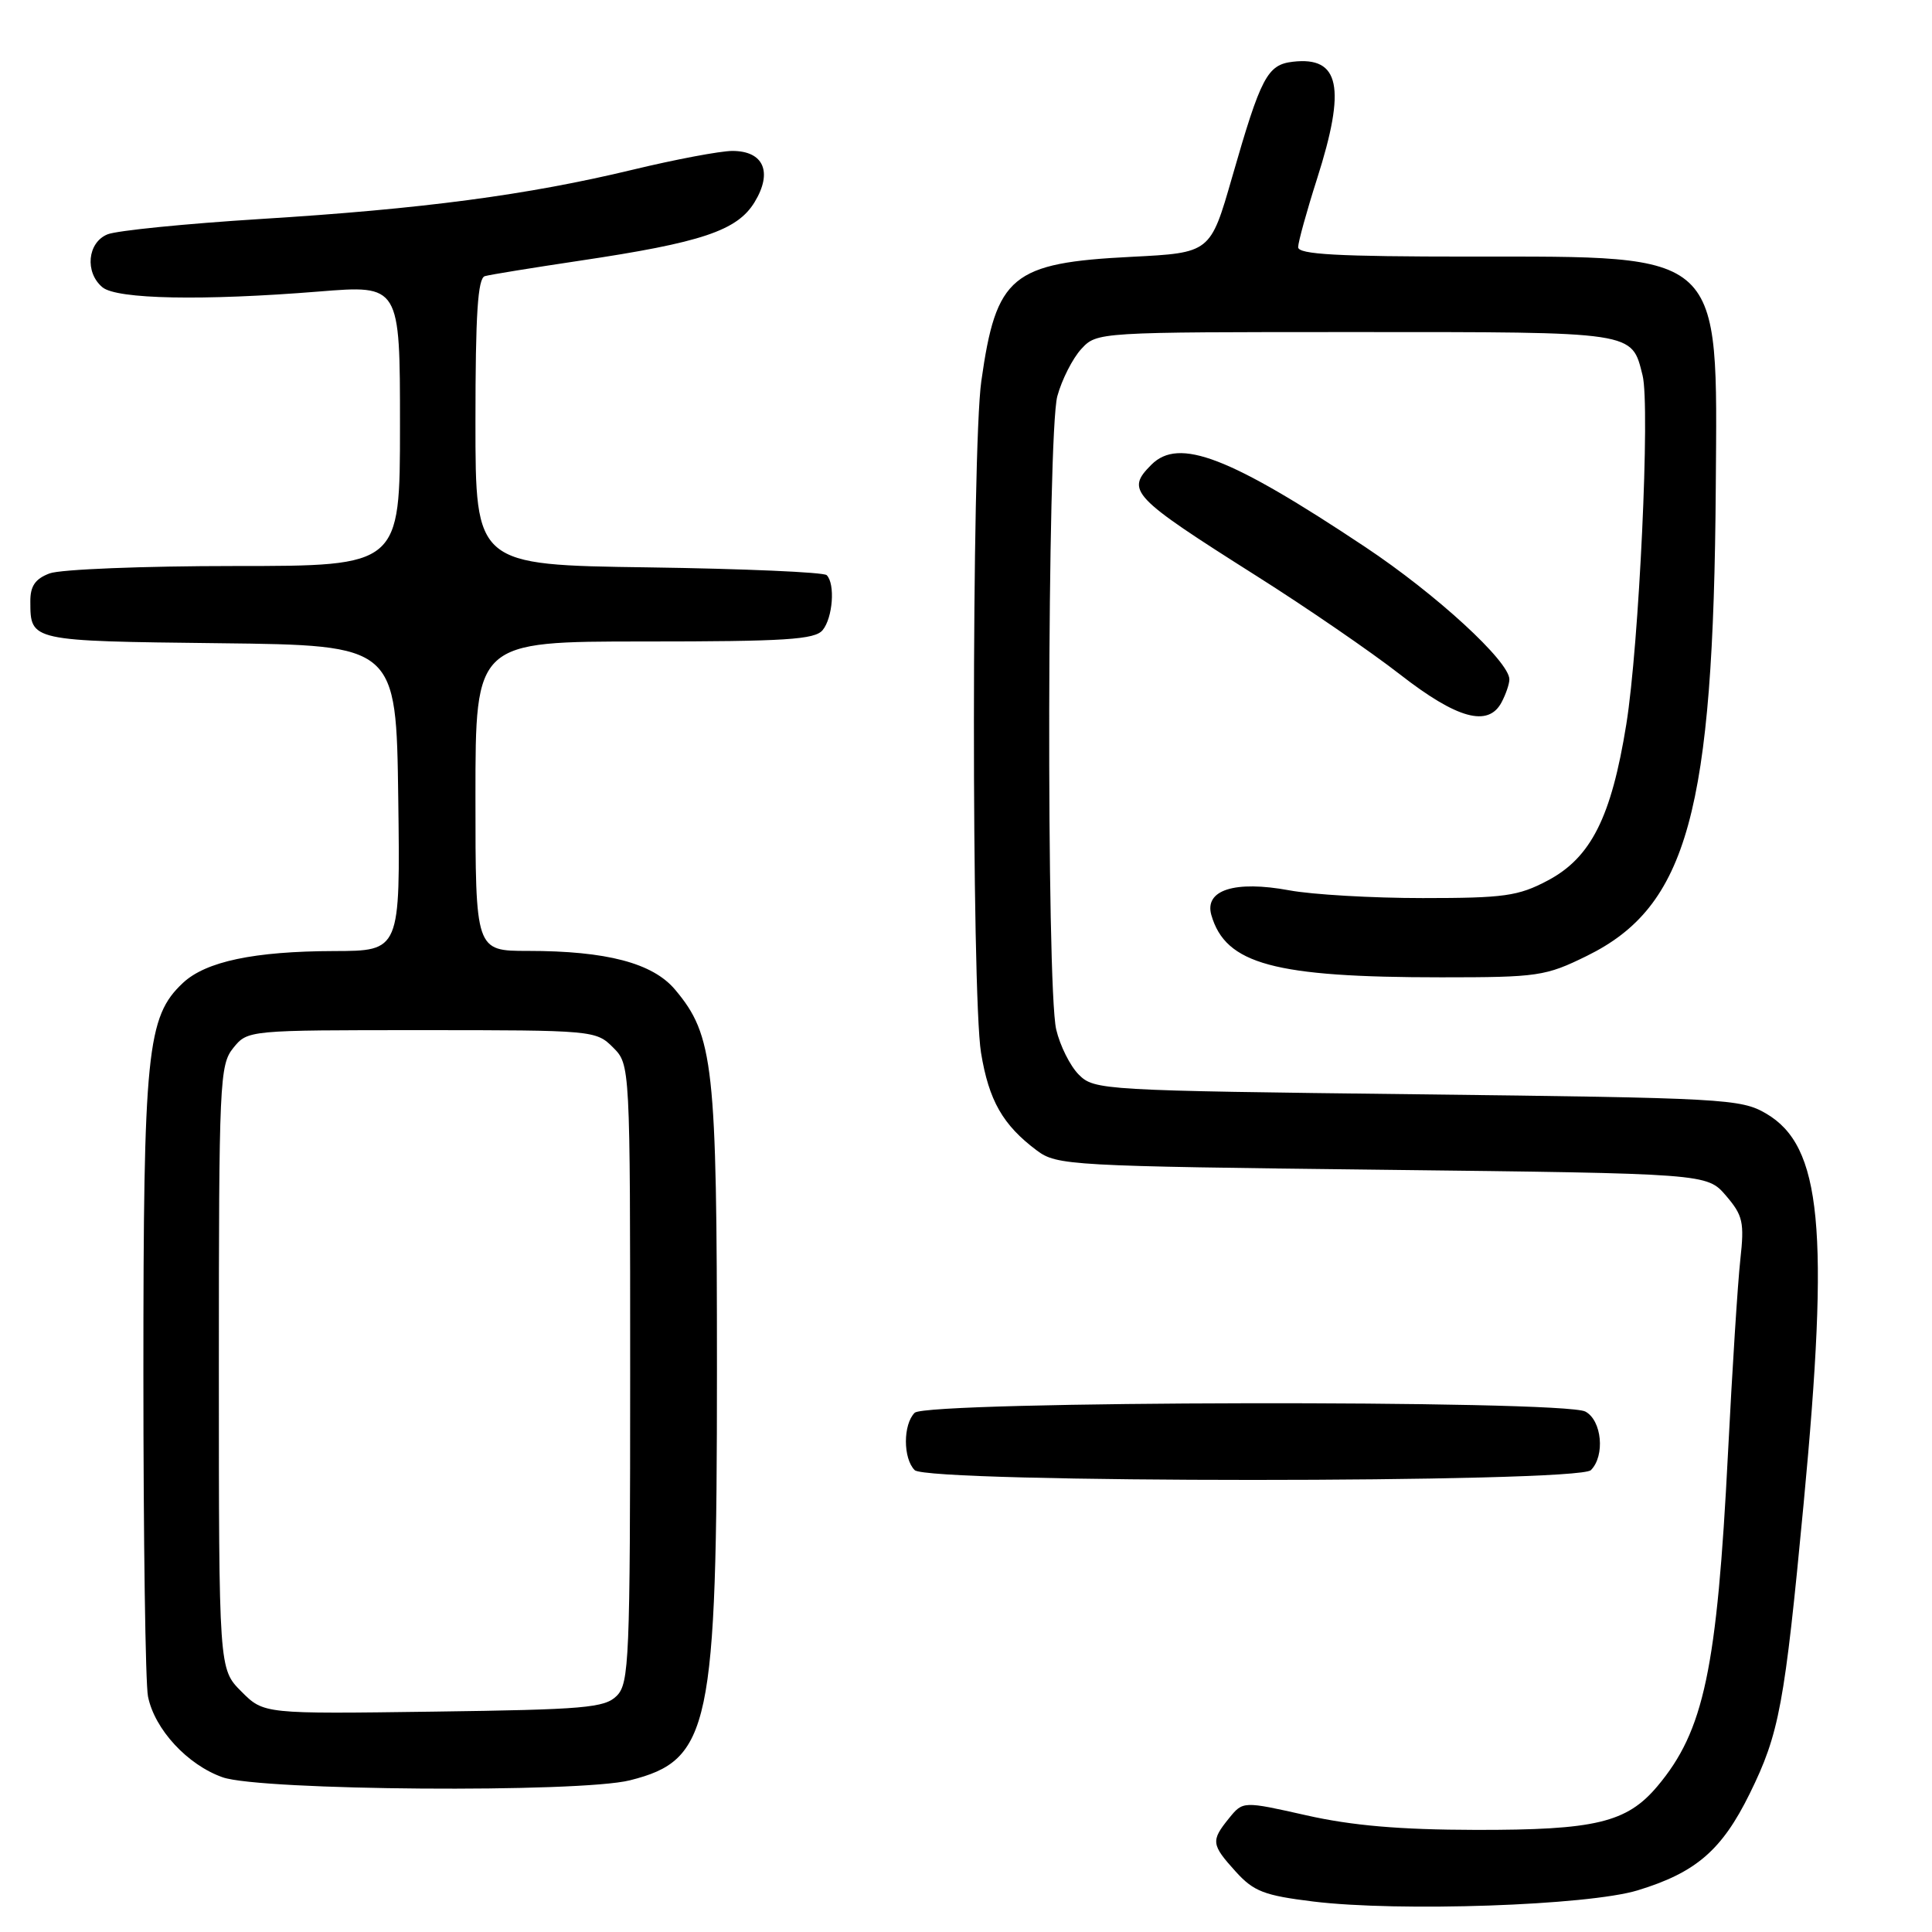 <?xml version="1.0" encoding="UTF-8" standalone="no"?>
<!DOCTYPE svg PUBLIC "-//W3C//DTD SVG 1.1//EN" "http://www.w3.org/Graphics/SVG/1.1/DTD/svg11.dtd" >
<svg xmlns="http://www.w3.org/2000/svg" xmlns:xlink="http://www.w3.org/1999/xlink" version="1.1" viewBox="0 0 256 256">
 <g >
 <path fill="currentColor"
d=" M 217.00 250.48 C 224.71 248.13 228.15 245.17 231.84 237.68 C 235.77 229.69 236.46 225.98 238.99 199.25 C 242.44 162.81 241.38 151.84 234.00 147.54 C 230.67 145.60 228.47 145.48 187.78 145.00 C 146.05 144.51 145.00 144.45 142.95 142.40 C 141.80 141.25 140.45 138.55 139.95 136.40 C 138.63 130.69 138.76 57.43 140.10 52.50 C 140.70 50.30 142.13 47.49 143.27 46.25 C 145.35 44.00 145.36 44.00 179.60 44.00 C 216.93 44.00 216.18 43.89 217.65 49.74 C 218.67 53.81 217.19 85.46 215.49 96.00 C 213.51 108.29 210.81 113.65 205.07 116.68 C 201.18 118.74 199.31 119.00 188.53 119.00 C 181.84 119.00 173.87 118.54 170.82 117.97 C 163.61 116.64 159.56 117.93 160.51 121.25 C 162.39 127.76 168.82 129.50 191.00 129.50 C 203.79 129.50 204.80 129.35 210.25 126.67 C 223.60 120.12 227.05 107.57 227.35 64.50 C 227.57 33.08 228.56 34.00 194.75 34.00 C 177.21 34.00 172.00 33.71 172.01 32.75 C 172.02 32.06 173.14 28.00 174.51 23.71 C 178.39 11.57 177.54 7.46 171.32 8.18 C 167.92 8.57 167.08 10.18 163.25 23.52 C 160.38 33.50 160.38 33.50 149.94 34.03 C 134.04 34.83 132.00 36.52 130.03 50.50 C 128.74 59.59 128.72 131.69 129.99 139.49 C 131.03 145.84 132.88 149.07 137.38 152.44 C 140.04 154.43 141.68 154.52 183.16 155.00 C 226.18 155.50 226.18 155.50 228.70 158.43 C 230.95 161.06 231.15 161.95 230.60 166.93 C 230.26 169.99 229.53 181.50 228.97 192.50 C 227.51 221.21 225.79 229.35 219.61 236.69 C 215.55 241.51 211.39 242.50 195.50 242.47 C 185.46 242.45 179.12 241.90 173.10 240.54 C 164.70 238.65 164.70 238.65 162.85 240.93 C 160.43 243.92 160.49 244.41 163.75 248.01 C 166.13 250.63 167.51 251.16 174.00 251.96 C 185.37 253.35 210.40 252.49 217.00 250.48 Z  M 83.47 235.90 C 94.11 233.22 95.00 229.03 95.00 181.47 C 95.00 141.18 94.56 137.20 89.45 131.13 C 86.49 127.61 80.38 126.00 69.95 126.00 C 63.00 126.00 63.00 126.00 63.00 105.50 C 63.00 85.00 63.00 85.00 85.38 85.00 C 104.07 85.00 107.96 84.75 109.00 83.50 C 110.35 81.87 110.69 77.36 109.54 76.21 C 109.16 75.82 98.52 75.36 85.92 75.18 C 63.00 74.86 63.00 74.86 63.00 55.90 C 63.00 41.58 63.31 36.85 64.25 36.59 C 64.94 36.39 70.58 35.48 76.79 34.55 C 92.98 32.14 97.69 30.56 99.99 26.78 C 102.41 22.80 101.19 20.00 97.04 20.00 C 95.46 20.00 89.51 21.12 83.83 22.49 C 69.87 25.85 55.98 27.69 34.50 29.02 C 24.60 29.64 15.49 30.55 14.25 31.05 C 11.58 32.13 11.21 36.10 13.58 38.07 C 15.49 39.65 26.89 39.87 42.25 38.63 C 53.00 37.76 53.00 37.76 53.00 56.38 C 53.00 75.00 53.00 75.00 31.07 75.00 C 19.00 75.00 7.98 75.44 6.57 75.98 C 4.66 76.70 4.00 77.66 4.02 79.73 C 4.04 84.96 3.95 84.94 29.05 85.23 C 52.50 85.50 52.50 85.50 52.77 105.75 C 53.04 126.00 53.04 126.00 44.27 126.02 C 33.66 126.05 27.27 127.40 24.23 130.25 C 19.46 134.73 19.00 139.30 19.00 182.06 C 19.00 203.89 19.27 223.12 19.61 224.79 C 20.48 229.14 24.84 233.86 29.50 235.50 C 34.52 237.27 76.79 237.58 83.47 235.90 Z  M 210.80 194.80 C 212.70 192.90 212.26 188.21 210.07 187.04 C 207.14 185.47 122.78 185.62 121.20 187.20 C 119.65 188.75 119.65 193.25 121.20 194.80 C 122.93 196.53 209.07 196.53 210.80 194.80 Z  M 198.96 93.07 C 199.53 92.00 200.00 90.63 200.00 90.02 C 200.00 87.64 190.32 78.75 180.90 72.48 C 162.90 60.50 156.22 57.93 152.57 61.57 C 149.13 65.02 149.85 65.78 166.50 76.32 C 173.10 80.49 181.65 86.36 185.50 89.36 C 193.07 95.26 197.19 96.39 198.96 93.07 Z  M 31.98 224.13 C 29.00 221.15 29.00 221.15 29.00 181.19 C 29.00 143.33 29.10 141.10 30.91 138.86 C 32.82 136.50 32.86 136.50 55.88 136.50 C 78.55 136.50 78.98 136.54 81.22 138.78 C 83.50 141.06 83.50 141.06 83.50 181.99 C 83.50 219.94 83.37 223.06 81.72 224.71 C 80.13 226.30 77.45 226.53 57.44 226.80 C 34.95 227.11 34.95 227.11 31.98 224.13 Z "/>
</g>
</svg>